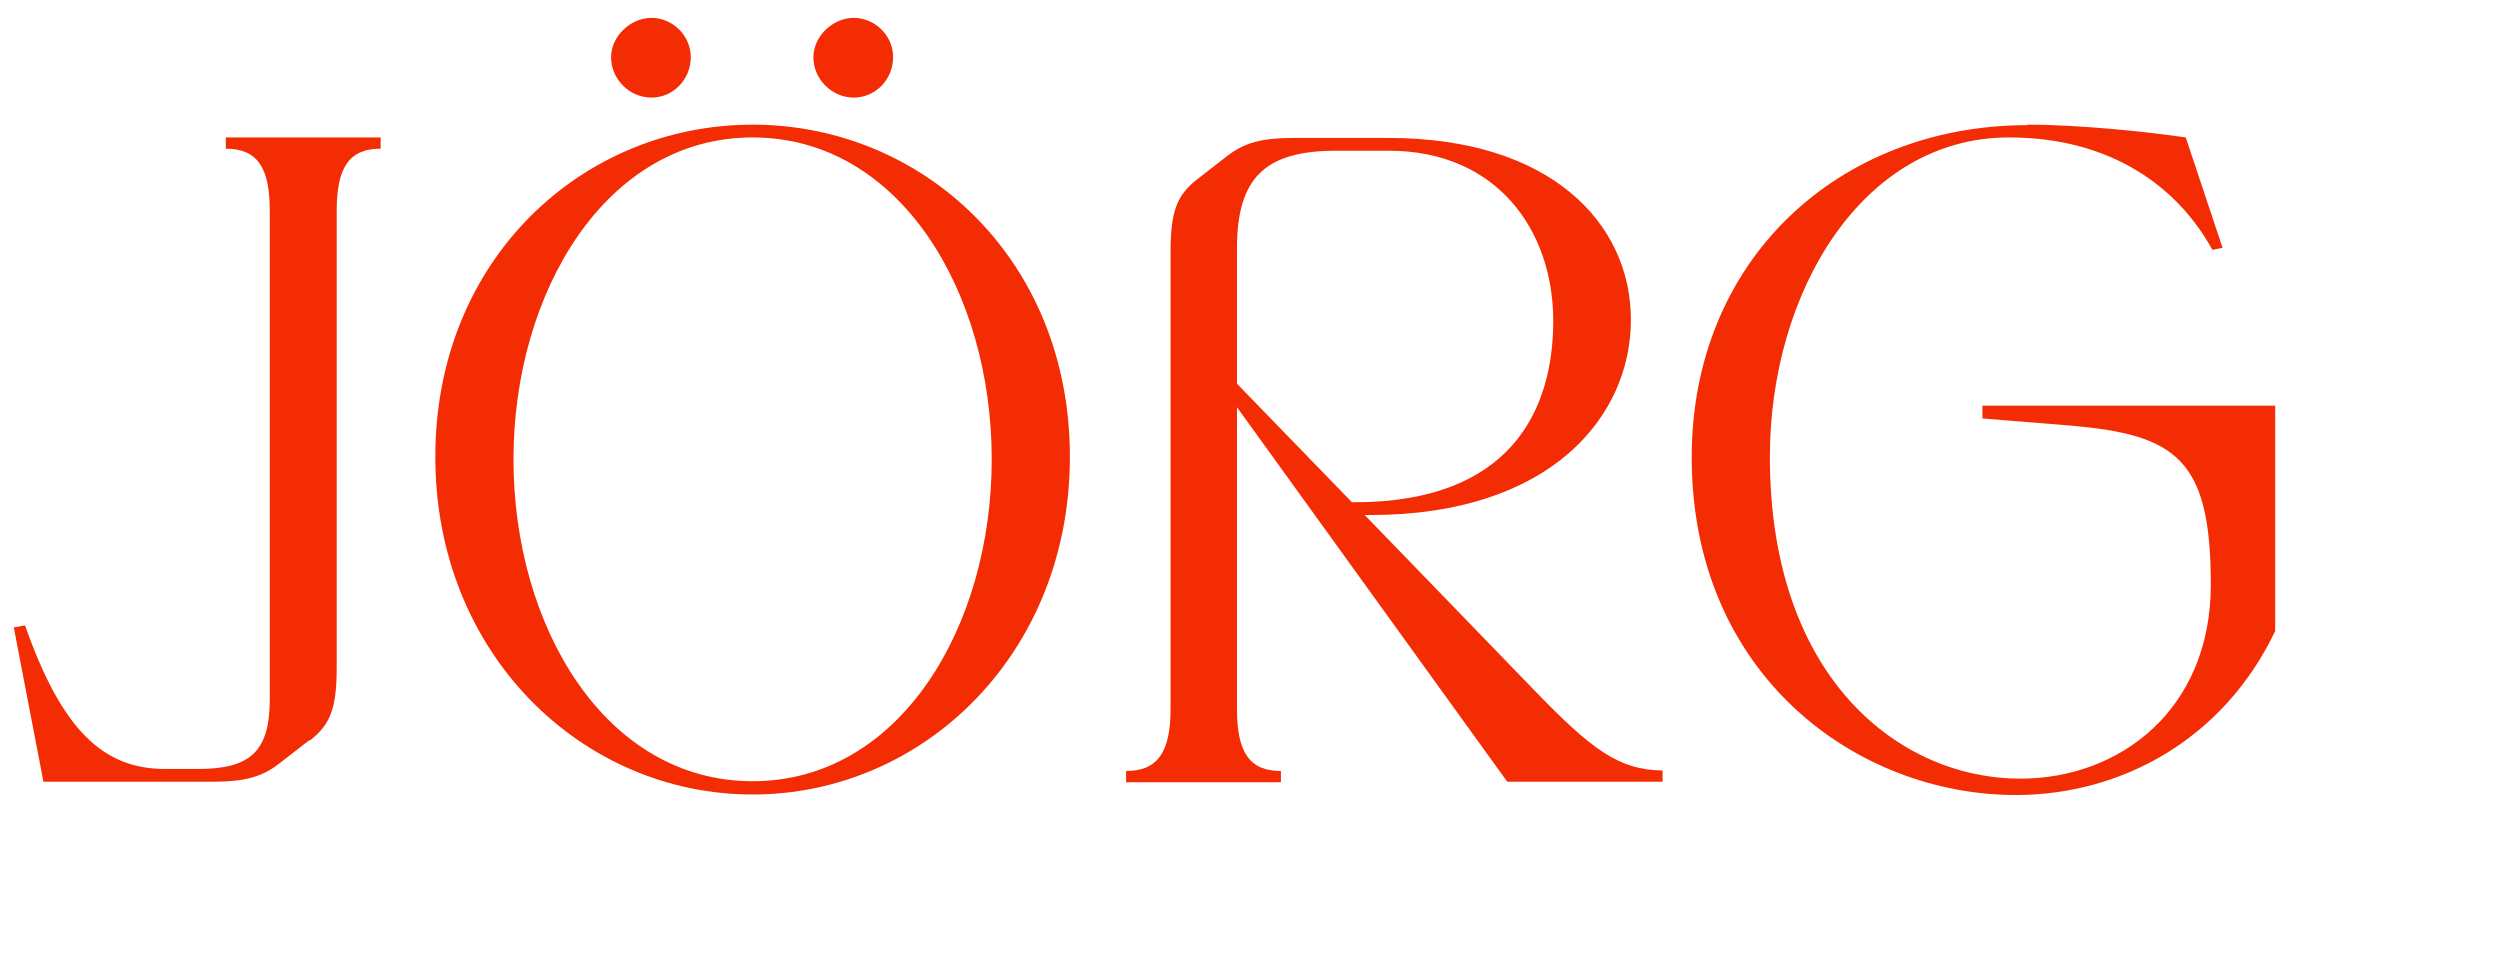 <?xml version="1.0" encoding="UTF-8"?>
<svg id="Layout" xmlns="http://www.w3.org/2000/svg" viewBox="0 0 48.93 18.9">
  <defs>
    <style>
      .cls-1 {
        fill: #f42c04;
      }
    </style>
  </defs>
  <path class="cls-1" d="m6.05,14.49l-.58.45c-.34.27-.7.36-1.3.36H.85l-.58-3.02.22-.04c.72,2.05,1.53,2.81,2.74,2.81h.65c1.04,0,1.4-.36,1.4-1.37V4.12c0-.85-.25-1.21-.86-1.21v-.22h3.03v.22c-.61,0-.86.36-.86,1.21v8.93c0,.79-.11,1.12-.52,1.44Z"/>
  <path class="cls-1" d="m20.94,8.94c0,3.87-2.88,6.61-6.21,6.61s-6.21-2.74-6.21-6.61,2.88-6.5,6.21-6.5,6.21,2.63,6.21,6.5Zm-10.89.05c0,3.28,1.8,6.3,4.68,6.3s4.68-3.02,4.68-6.3-1.8-6.3-4.68-6.3-4.68,3.04-4.68,6.3Zm1.91-7.87c0,.43.36.79.79.79s.77-.36.77-.79-.36-.77-.77-.77-.79.36-.79.77Zm3.96,0c0,.43.36.79.79.79s.77-.36.77-.79-.36-.77-.77-.77-.79.36-.79.77Z"/>
  <path class="cls-1" d="m22.91,13.88V4.95c0-.79.11-1.12.52-1.44l.58-.45c.34-.27.7-.36,1.3-.36h1.87c3.17,0,4.74,1.67,4.74,3.56s-1.57,3.82-5.1,3.82h-.11l3.31,3.42c1.13,1.17,1.66,1.57,2.52,1.58v.22h-3.04l-5.29-7.33v5.91c0,.85.25,1.21.86,1.21v.22h-3.03v-.22c.61,0,.87-.36.87-1.21Zm3.55-4.05h.05c3.04,0,3.89-1.78,3.89-3.55s-1.1-3.33-3.22-3.33h-1.03c-1.4,0-1.94.54-1.94,1.91v2.65l2.25,2.32Z"/>
  <path class="cls-1" d="m39.68,2.44c1.01,0,2.36.14,3.1.25l.72,2.16-.2.04c-.65-1.19-1.94-2.2-3.98-2.2-2.88,0-4.68,3.04-4.68,6.25,0,4.36,2.56,6.3,4.9,6.3,1.95,0,3.73-1.35,3.73-3.8s-.67-2.93-2.74-3.11l-1.73-.14v-.25h5.73v4.41c-1.01,2.12-3.01,3.21-5.08,3.21-3.1,0-6.34-2.34-6.34-6.61,0-3.87,2.88-6.5,6.57-6.5Z"/>
</svg>